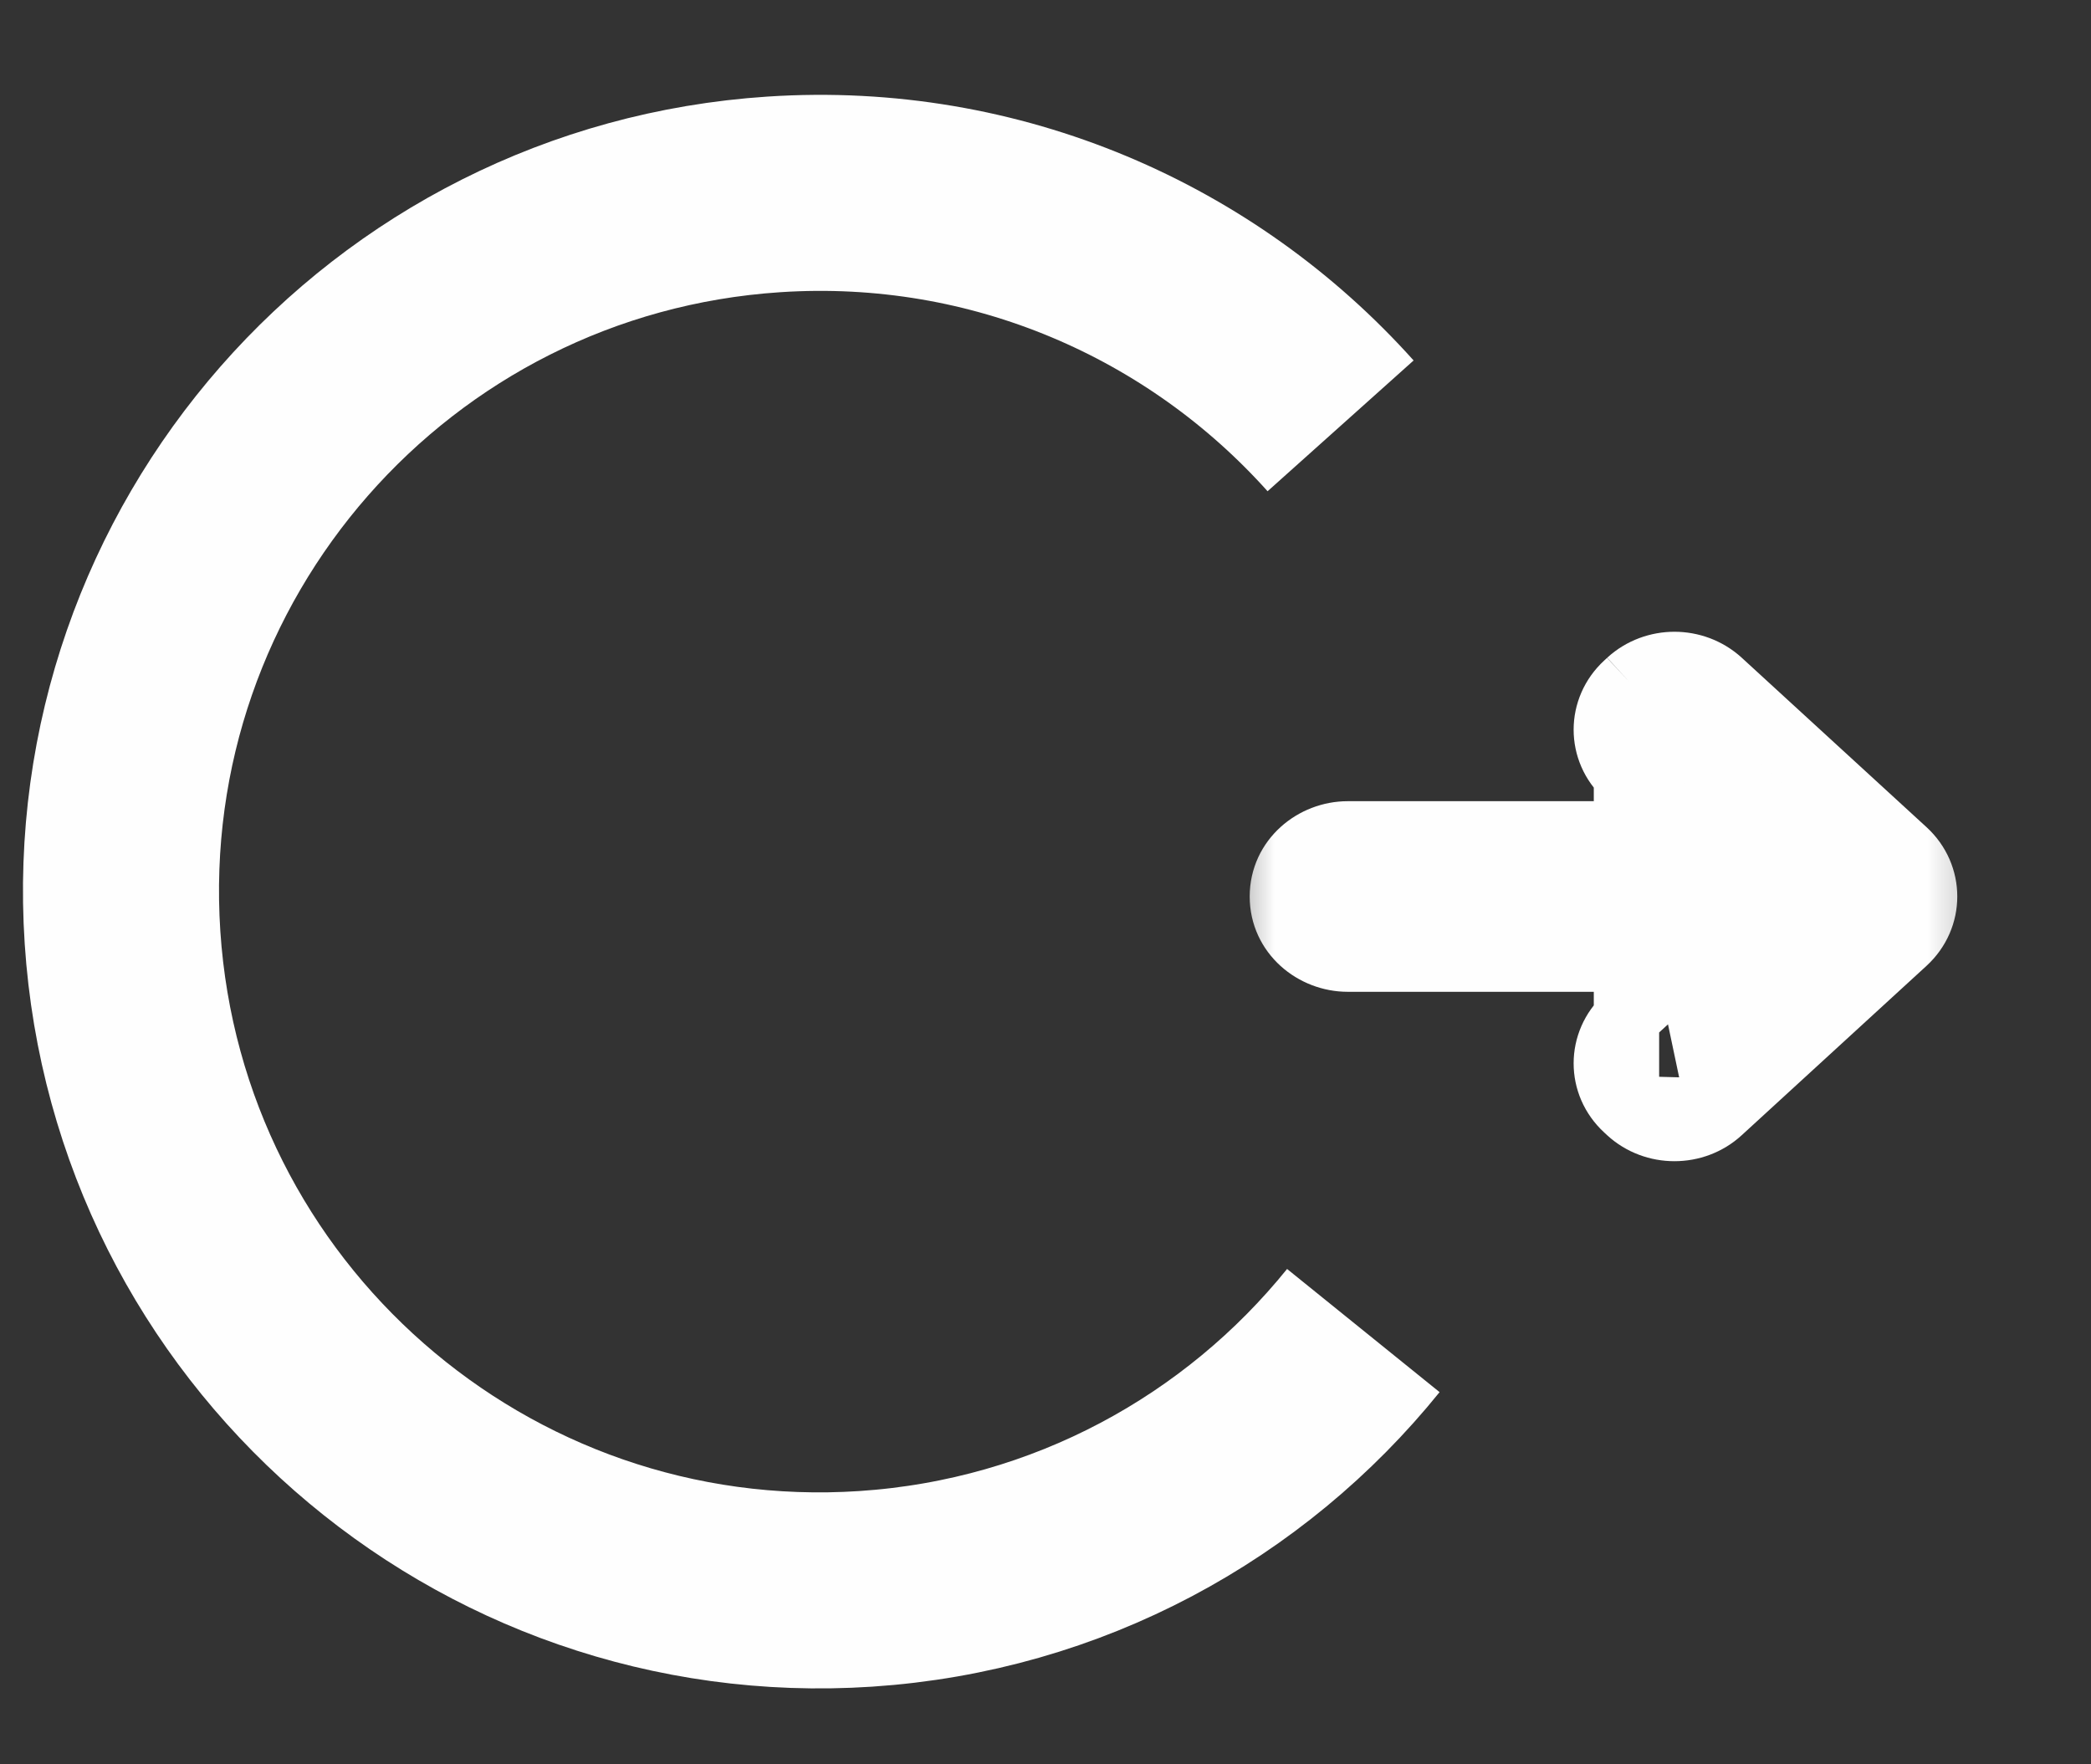 <svg width="32" height="27" viewBox="0 0 32 27" fill="none" xmlns="http://www.w3.org/2000/svg">
<rect x="0" y="0" width="32" height="27" fill="#333333" stroke="none"/>
<g clip-path="url(#clip0_31_1639)">
<path d="M20.864 20.362C19.054 22.603 16.349 24.11 13.247 24.315C7.354 24.703 2.263 20.24 1.875 14.347C1.487 8.455 5.949 3.363 11.842 2.975C15.255 2.75 18.399 4.153 20.516 6.517" stroke="#FEFEFE" stroke-width="3"/>
<mask id="mask0_31_1639" style="mask-type:luminance" maskUnits="userSpaceOnUse" x="18" y="8" width="13" height="12">
<path d="M30.625 8.219H18.625V19.219H30.625V8.219Z" fill="white"/>
</mask>
<g mask="url(#mask0_31_1639)">
<path d="M25.625 10.168C25.382 10.168 25.13 10.254 24.934 10.434L26.317 17.004L29.145 14.412C29.556 14.035 29.557 13.404 29.145 13.027L26.317 10.434C26.121 10.255 25.87 10.168 25.625 10.168ZM24.934 10.434L24.891 10.474C24.48 10.851 24.479 11.482 24.891 11.859L24.934 10.434ZM24.891 11.859L25.875 12.761H20.625C20.115 12.761 19.625 13.15 19.625 13.72C19.625 14.289 20.115 14.678 20.625 14.678H25.875L24.891 15.58C24.48 15.957 24.479 16.588 24.891 16.965V11.859ZM24.891 16.965L24.934 17.005C25.32 17.359 25.931 17.359 26.317 17.004L24.891 16.965Z" fill="#FEFEFE"/>
<path d="M24.934 10.434C25.13 10.254 25.382 10.168 25.625 10.168C25.87 10.168 26.121 10.255 26.317 10.434L29.145 13.027C29.557 13.404 29.556 14.035 29.145 14.412L26.317 17.004M24.934 10.434L26.317 17.004M24.934 10.434L24.891 10.474C24.48 10.851 24.479 11.482 24.891 11.859M24.934 10.434L24.891 11.859M26.317 17.004C25.931 17.359 25.32 17.359 24.934 17.005L24.891 16.965M26.317 17.004L24.891 16.965M24.891 11.859L25.875 12.761H20.625C20.115 12.761 19.625 13.15 19.625 13.72C19.625 14.289 20.115 14.678 20.625 14.678H25.875L24.891 15.58C24.48 15.957 24.479 16.588 24.891 16.965M24.891 11.859V16.965" stroke="#FEFEFE"/>
</g>
</g>
<defs>
<clipPath id="clip0_31_1639">
<rect width="31" height="26" fill="white" transform="translate(0.313 0.711)"/>
</clipPath>
</defs>
</svg>
